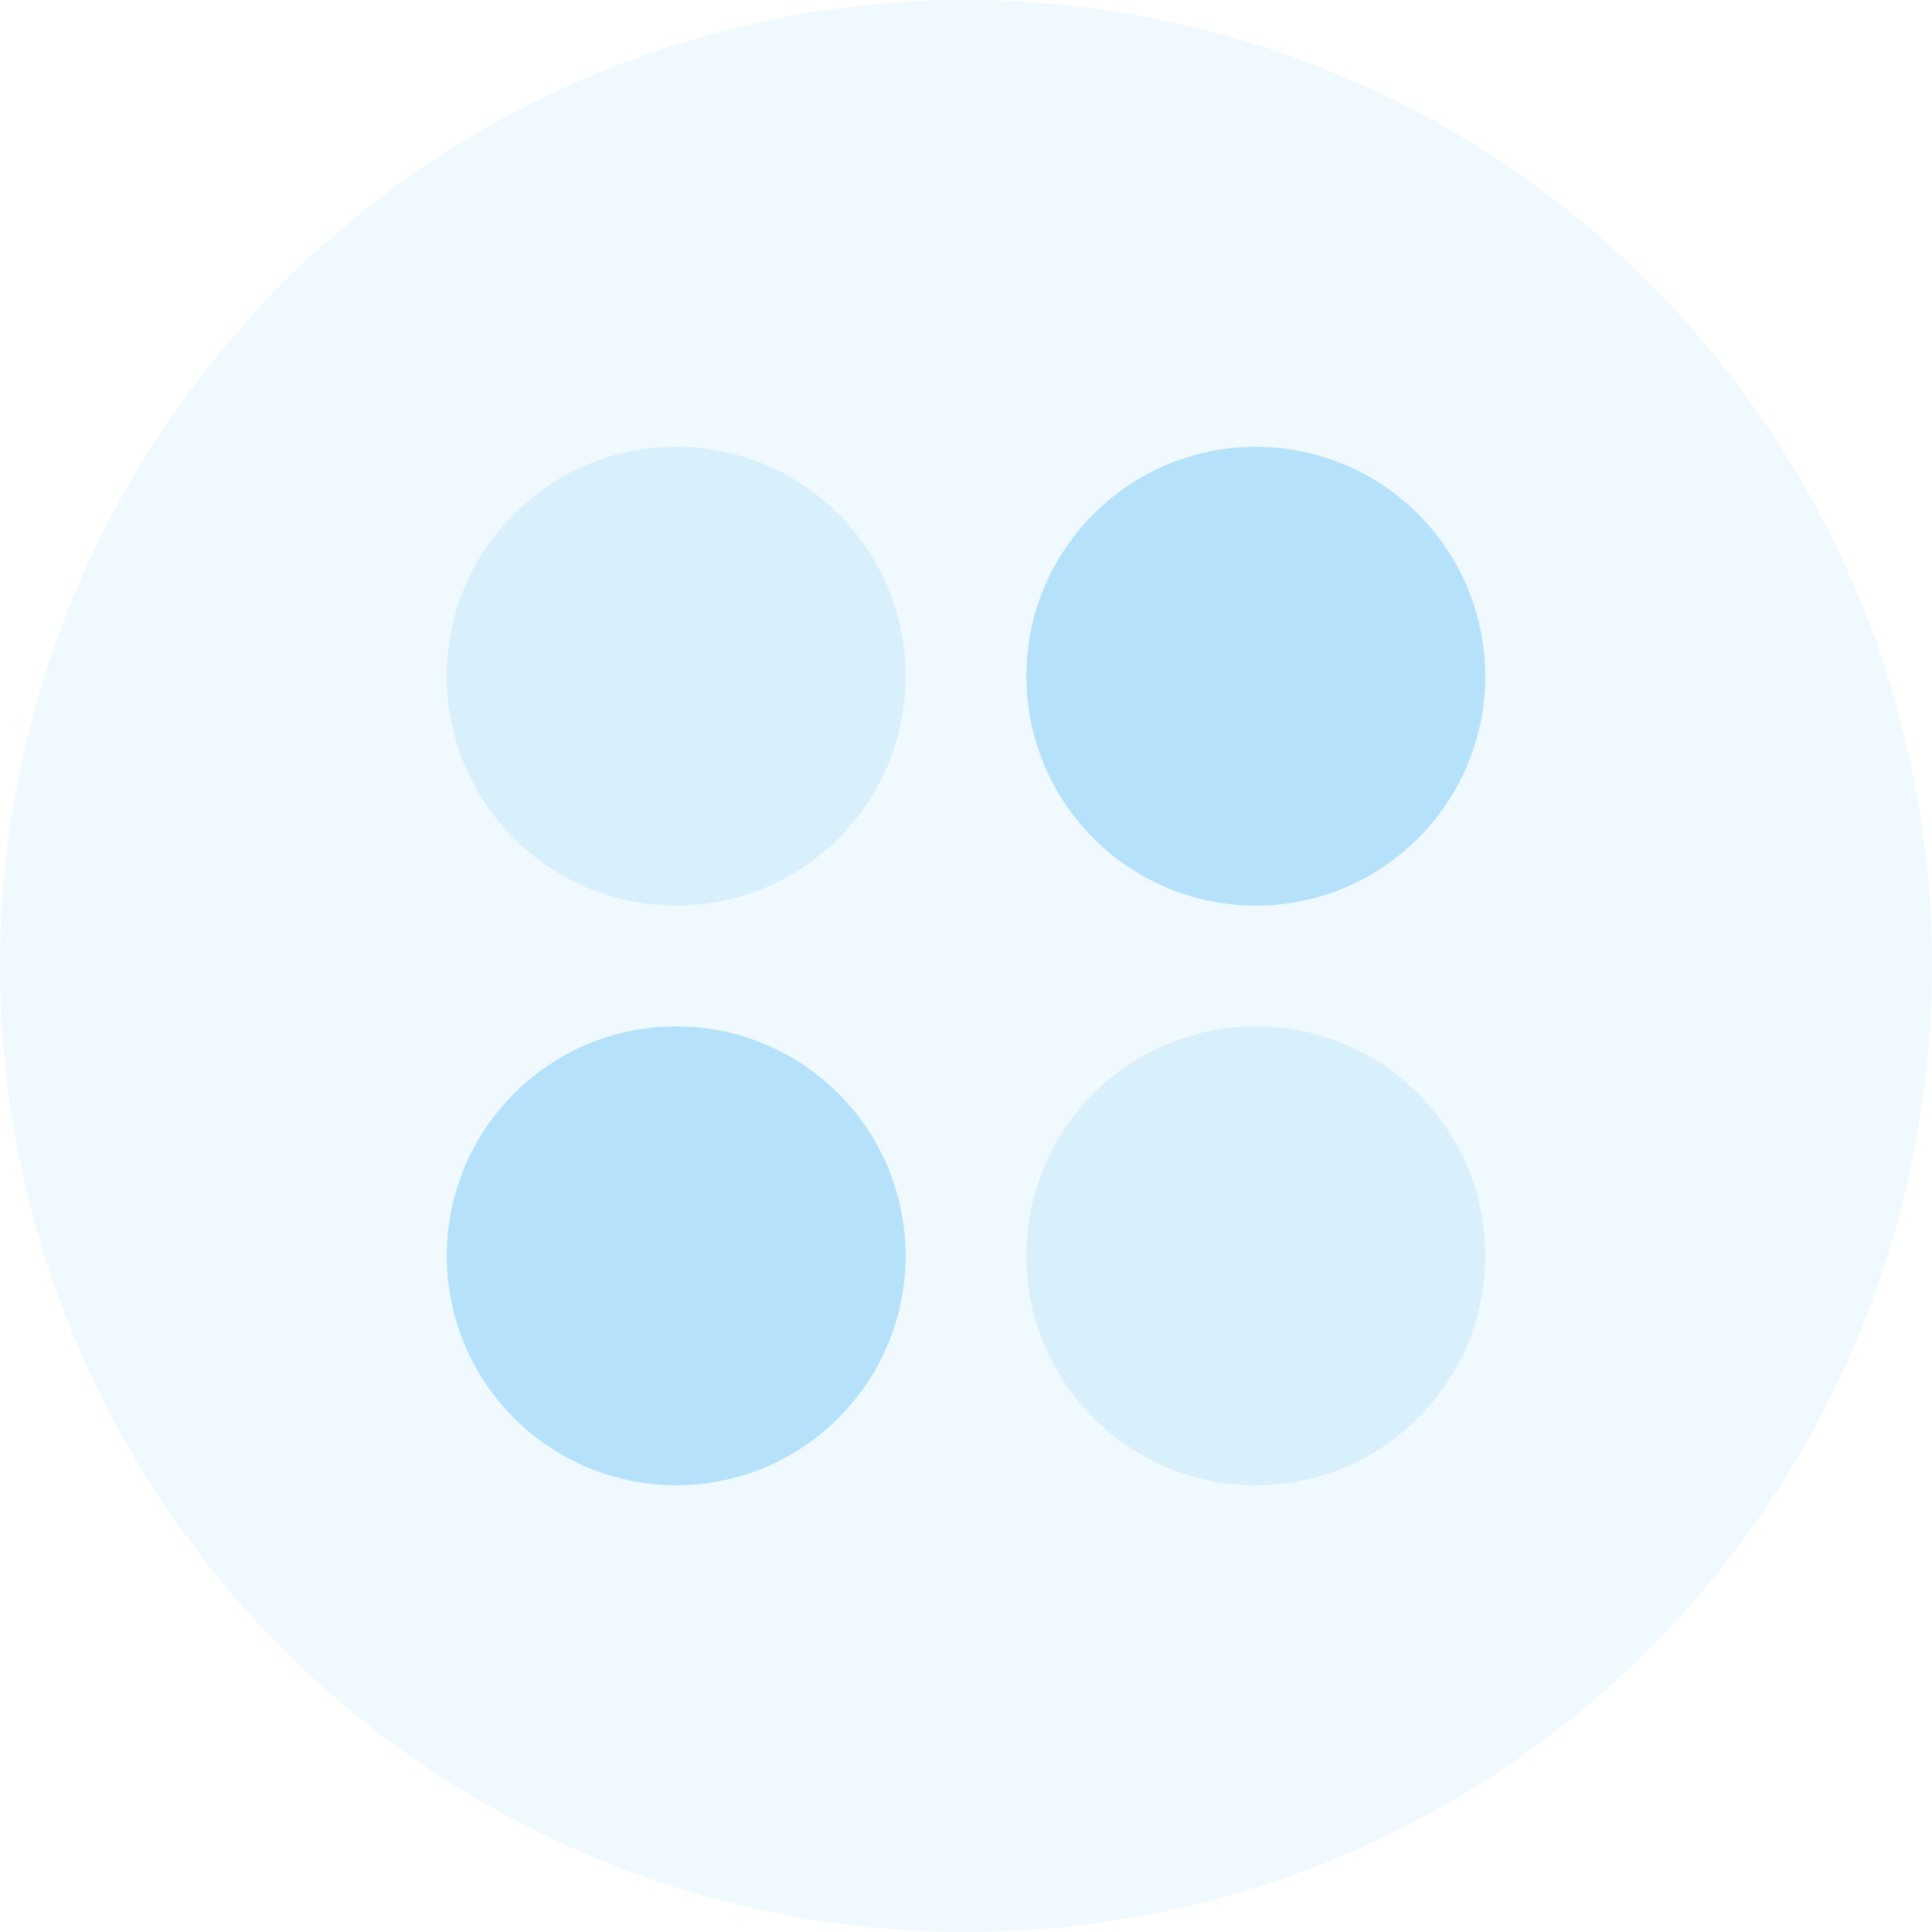 <svg width="40" height="40" viewBox="0 0 40 40" fill="none" xmlns="http://www.w3.org/2000/svg">
<g opacity="0.2">
<circle cx="20" cy="20" r="20" fill="#B5E2FA"/>
</g>
<path opacity="0.4" d="M9.25 14C9.25 11.377 11.377 9.25 14 9.25C16.623 9.25 18.75 11.377 18.75 14C18.75 16.623 16.623 18.75 14 18.75C11.377 18.75 9.25 16.623 9.25 14Z" fill="#B5E2FA"/>
<path d="M9.25 26C9.25 23.377 11.377 21.25 14 21.25C16.623 21.25 18.75 23.377 18.75 26C18.75 28.623 16.623 30.75 14 30.75C11.377 30.75 9.25 28.623 9.25 26Z" fill="#B5E2FA"/>
<path opacity="0.4" d="M21.25 26C21.25 23.377 23.377 21.25 26 21.25C28.623 21.25 30.75 23.377 30.75 26C30.75 28.623 28.623 30.75 26 30.75C23.377 30.75 21.25 28.623 21.25 26Z" fill="#B5E2FA"/>
<path d="M21.25 14C21.25 11.377 23.377 9.25 26 9.25C28.623 9.25 30.75 11.377 30.75 14C30.75 16.623 28.623 18.75 26 18.75C23.377 18.75 21.25 16.623 21.25 14Z" fill="#B5E2FA"/>
</svg>
